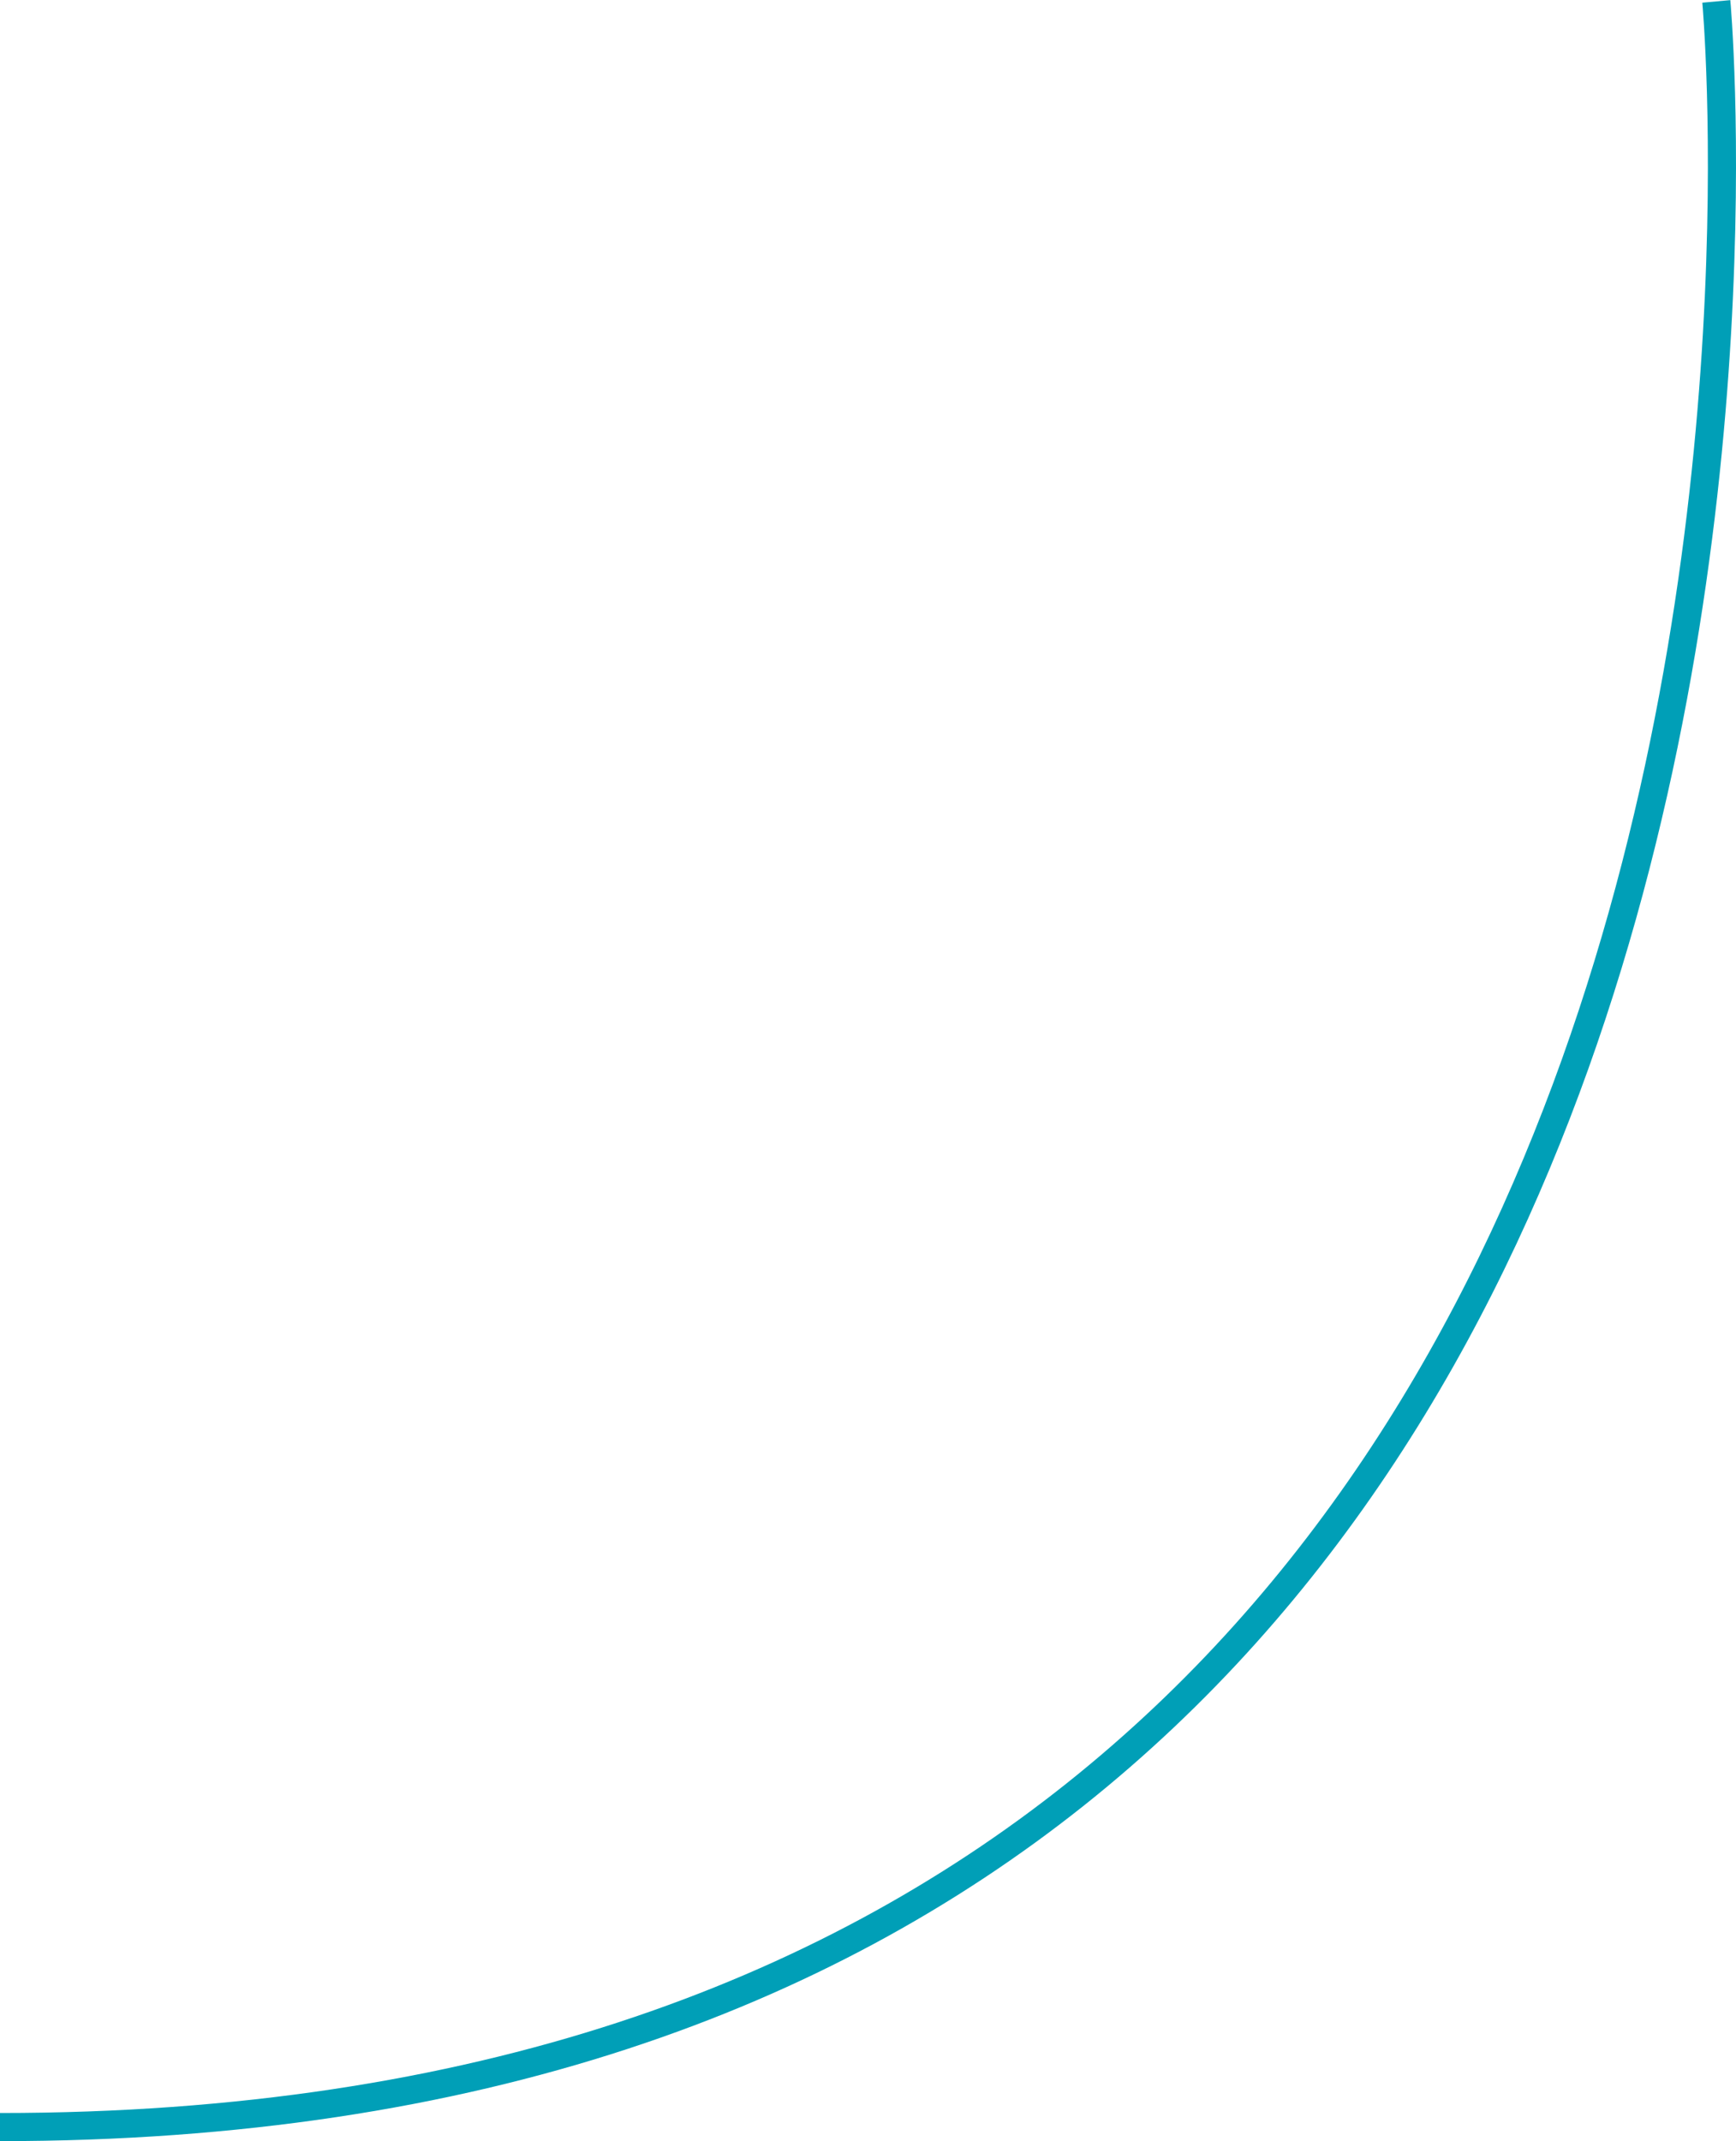 <svg xmlns="http://www.w3.org/2000/svg" viewBox="0 0 61.75 76.13"><defs><style>.cls-1{fill:none;stroke:#009fb7;stroke-miterlimit:10;}</style></defs><title>path</title><g id="Layer_2" data-name="Layer 2"><g id="Layer_1-2" data-name="Layer 1"><path class="cls-1" d="M61.05.05S68,75.63,0,75.63"/></g></g></svg>